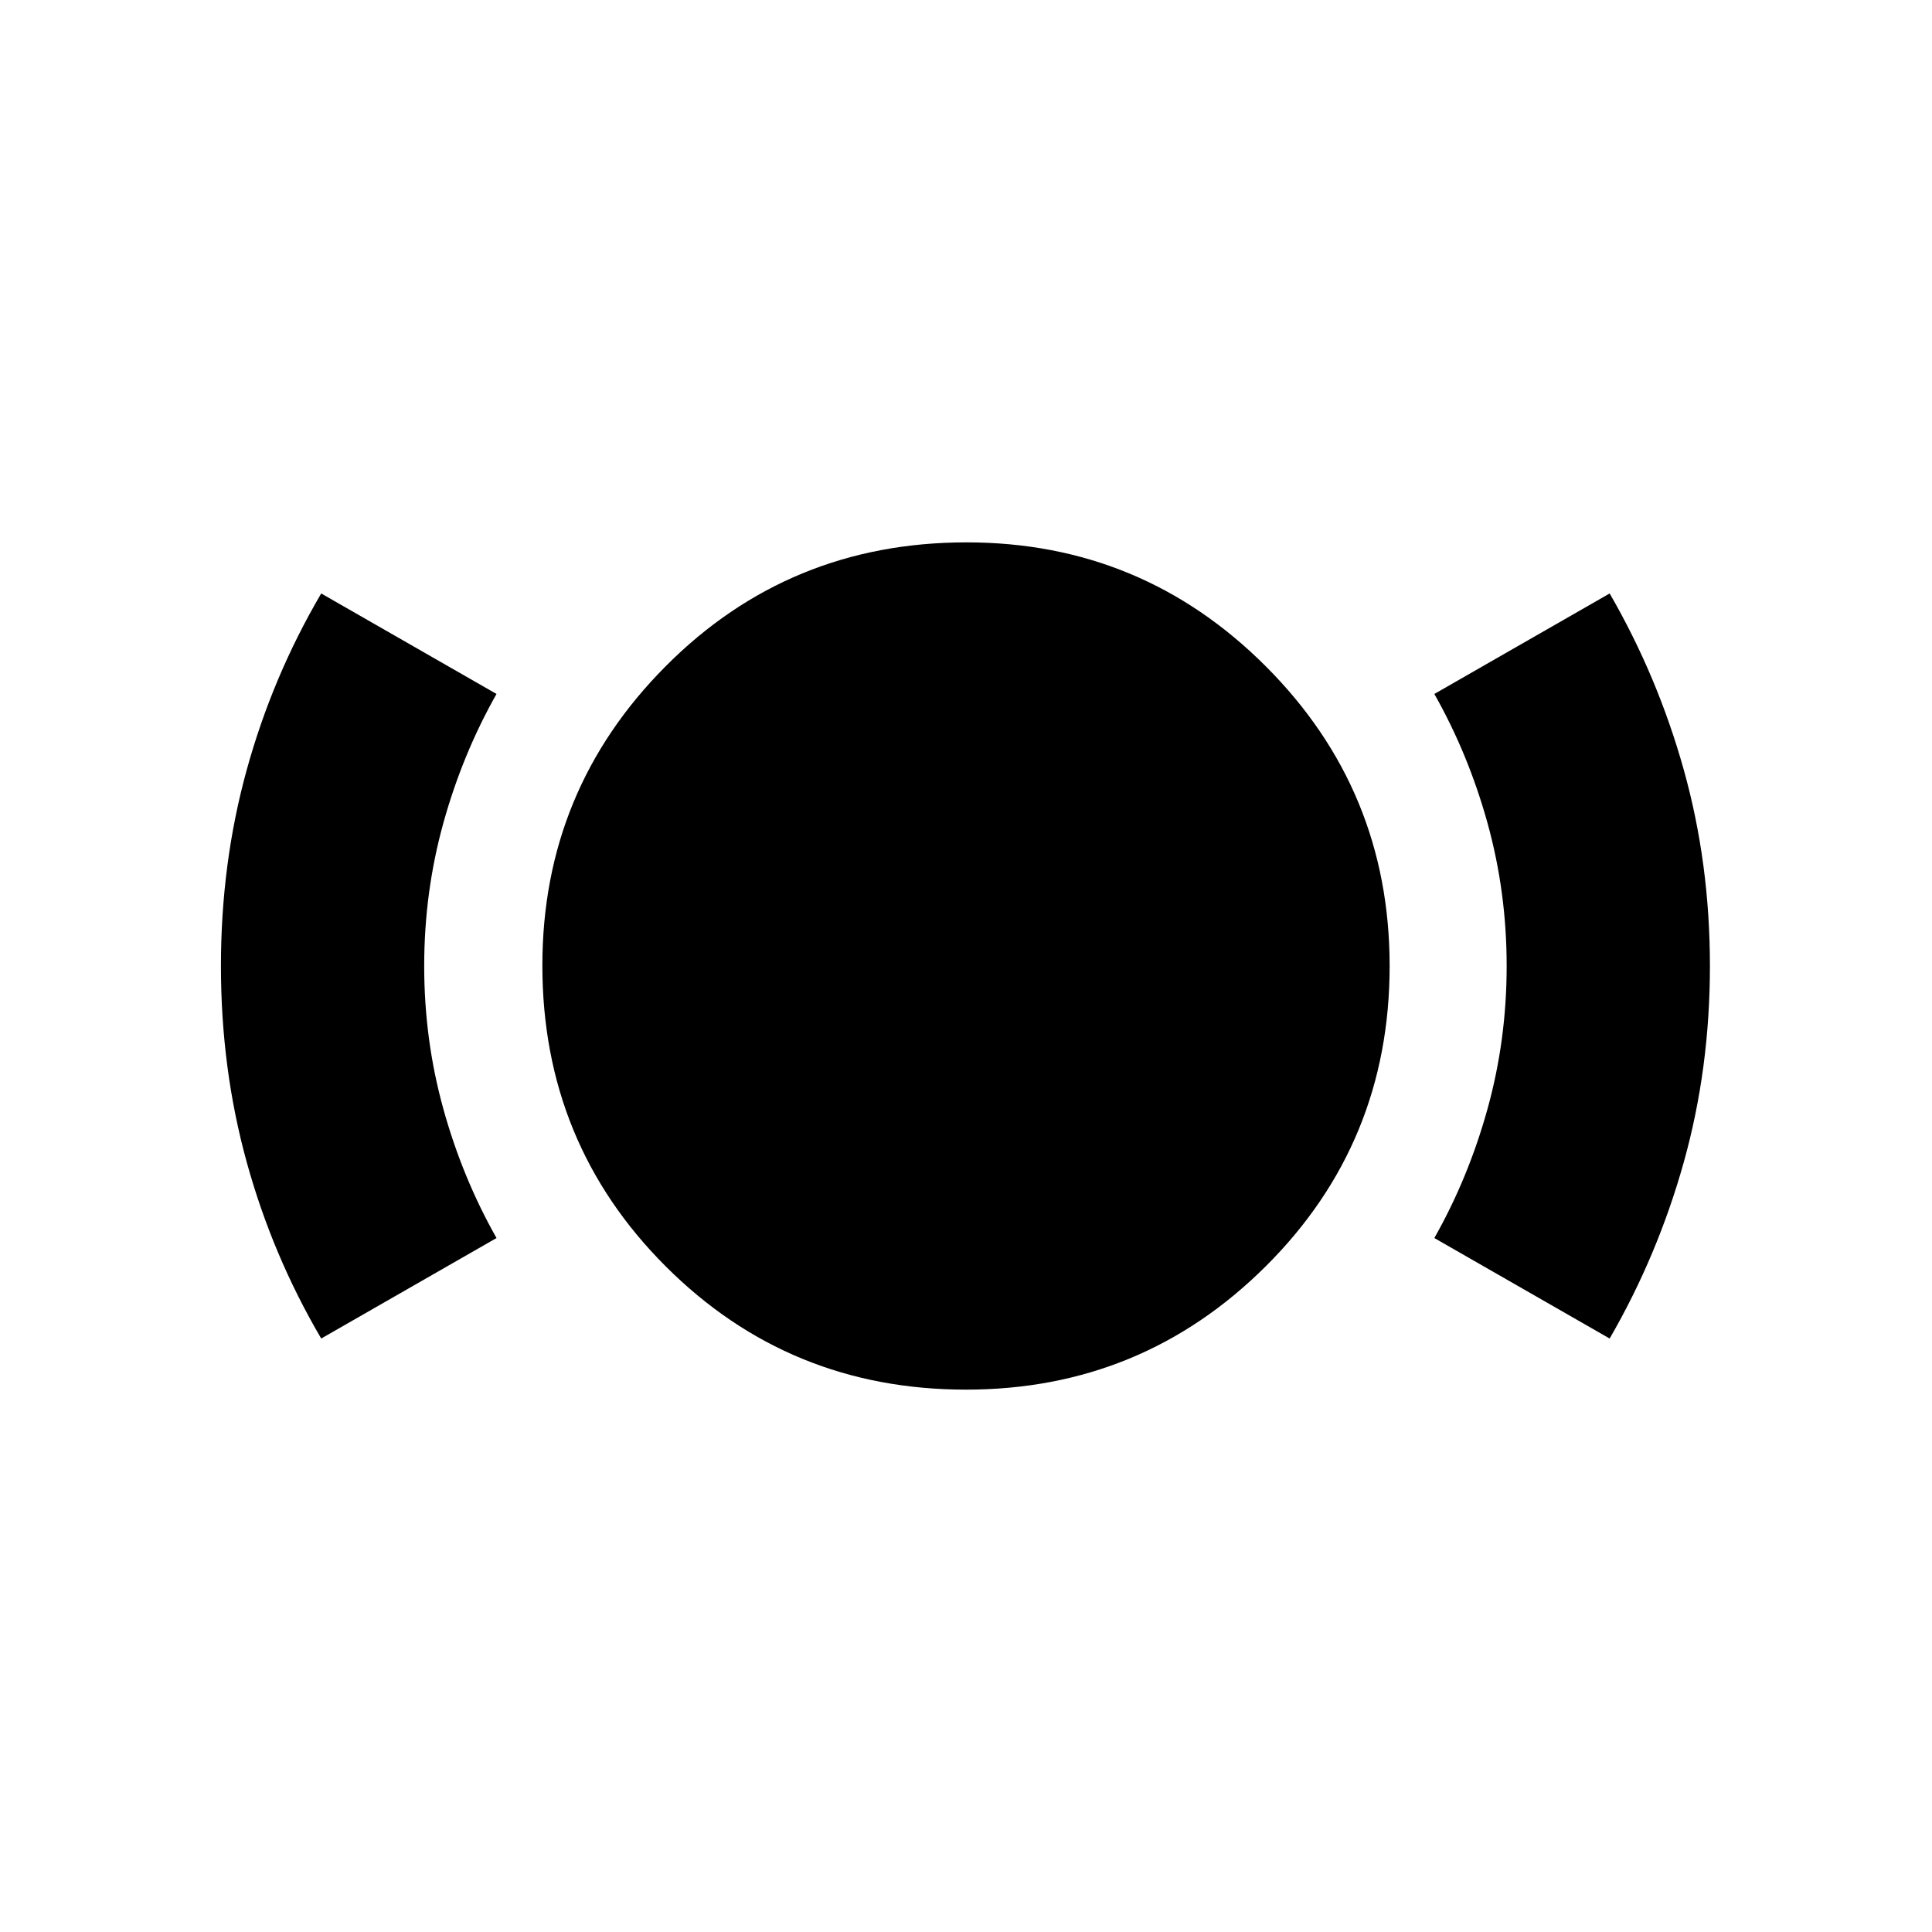 <svg xmlns="http://www.w3.org/2000/svg" height="24" viewBox="0 -960 960 960" width="24"><path d="M480-269.499q-87.96 0-149.23-61.271-61.271-61.27-61.271-149.473 0-87.152 61.271-148.705 61.27-61.553 149.473-61.553 87.152 0 148.705 61.572Q690.501-567.358 690.501-480q0 87.96-61.572 149.23Q567.358-269.499 480-269.499Zm-320.392-25.392q-24.217-41.261-37.022-87.679-12.804-46.419-12.804-97.43 0-51.011 12.804-97.43 12.805-46.418 37.022-87.679l87.11 49.935q-16.935 29.931-26.435 64.207-9.5 34.276-9.5 70.965 0 36.69 9.5 70.965 9.5 34.276 26.435 64.211l-87.11 49.935Zm640.219 0-87.11-49.935q16.935-29.931 26.435-64.207 9.5-34.276 9.5-70.965 0-36.69-9.5-70.965-9.5-34.276-26.435-64.211l87.11-49.935q23.875 41.261 36.851 87.679 12.975 46.419 12.975 97.43 0 51.011-12.975 97.43-12.976 46.418-36.851 87.679Z"/></svg>